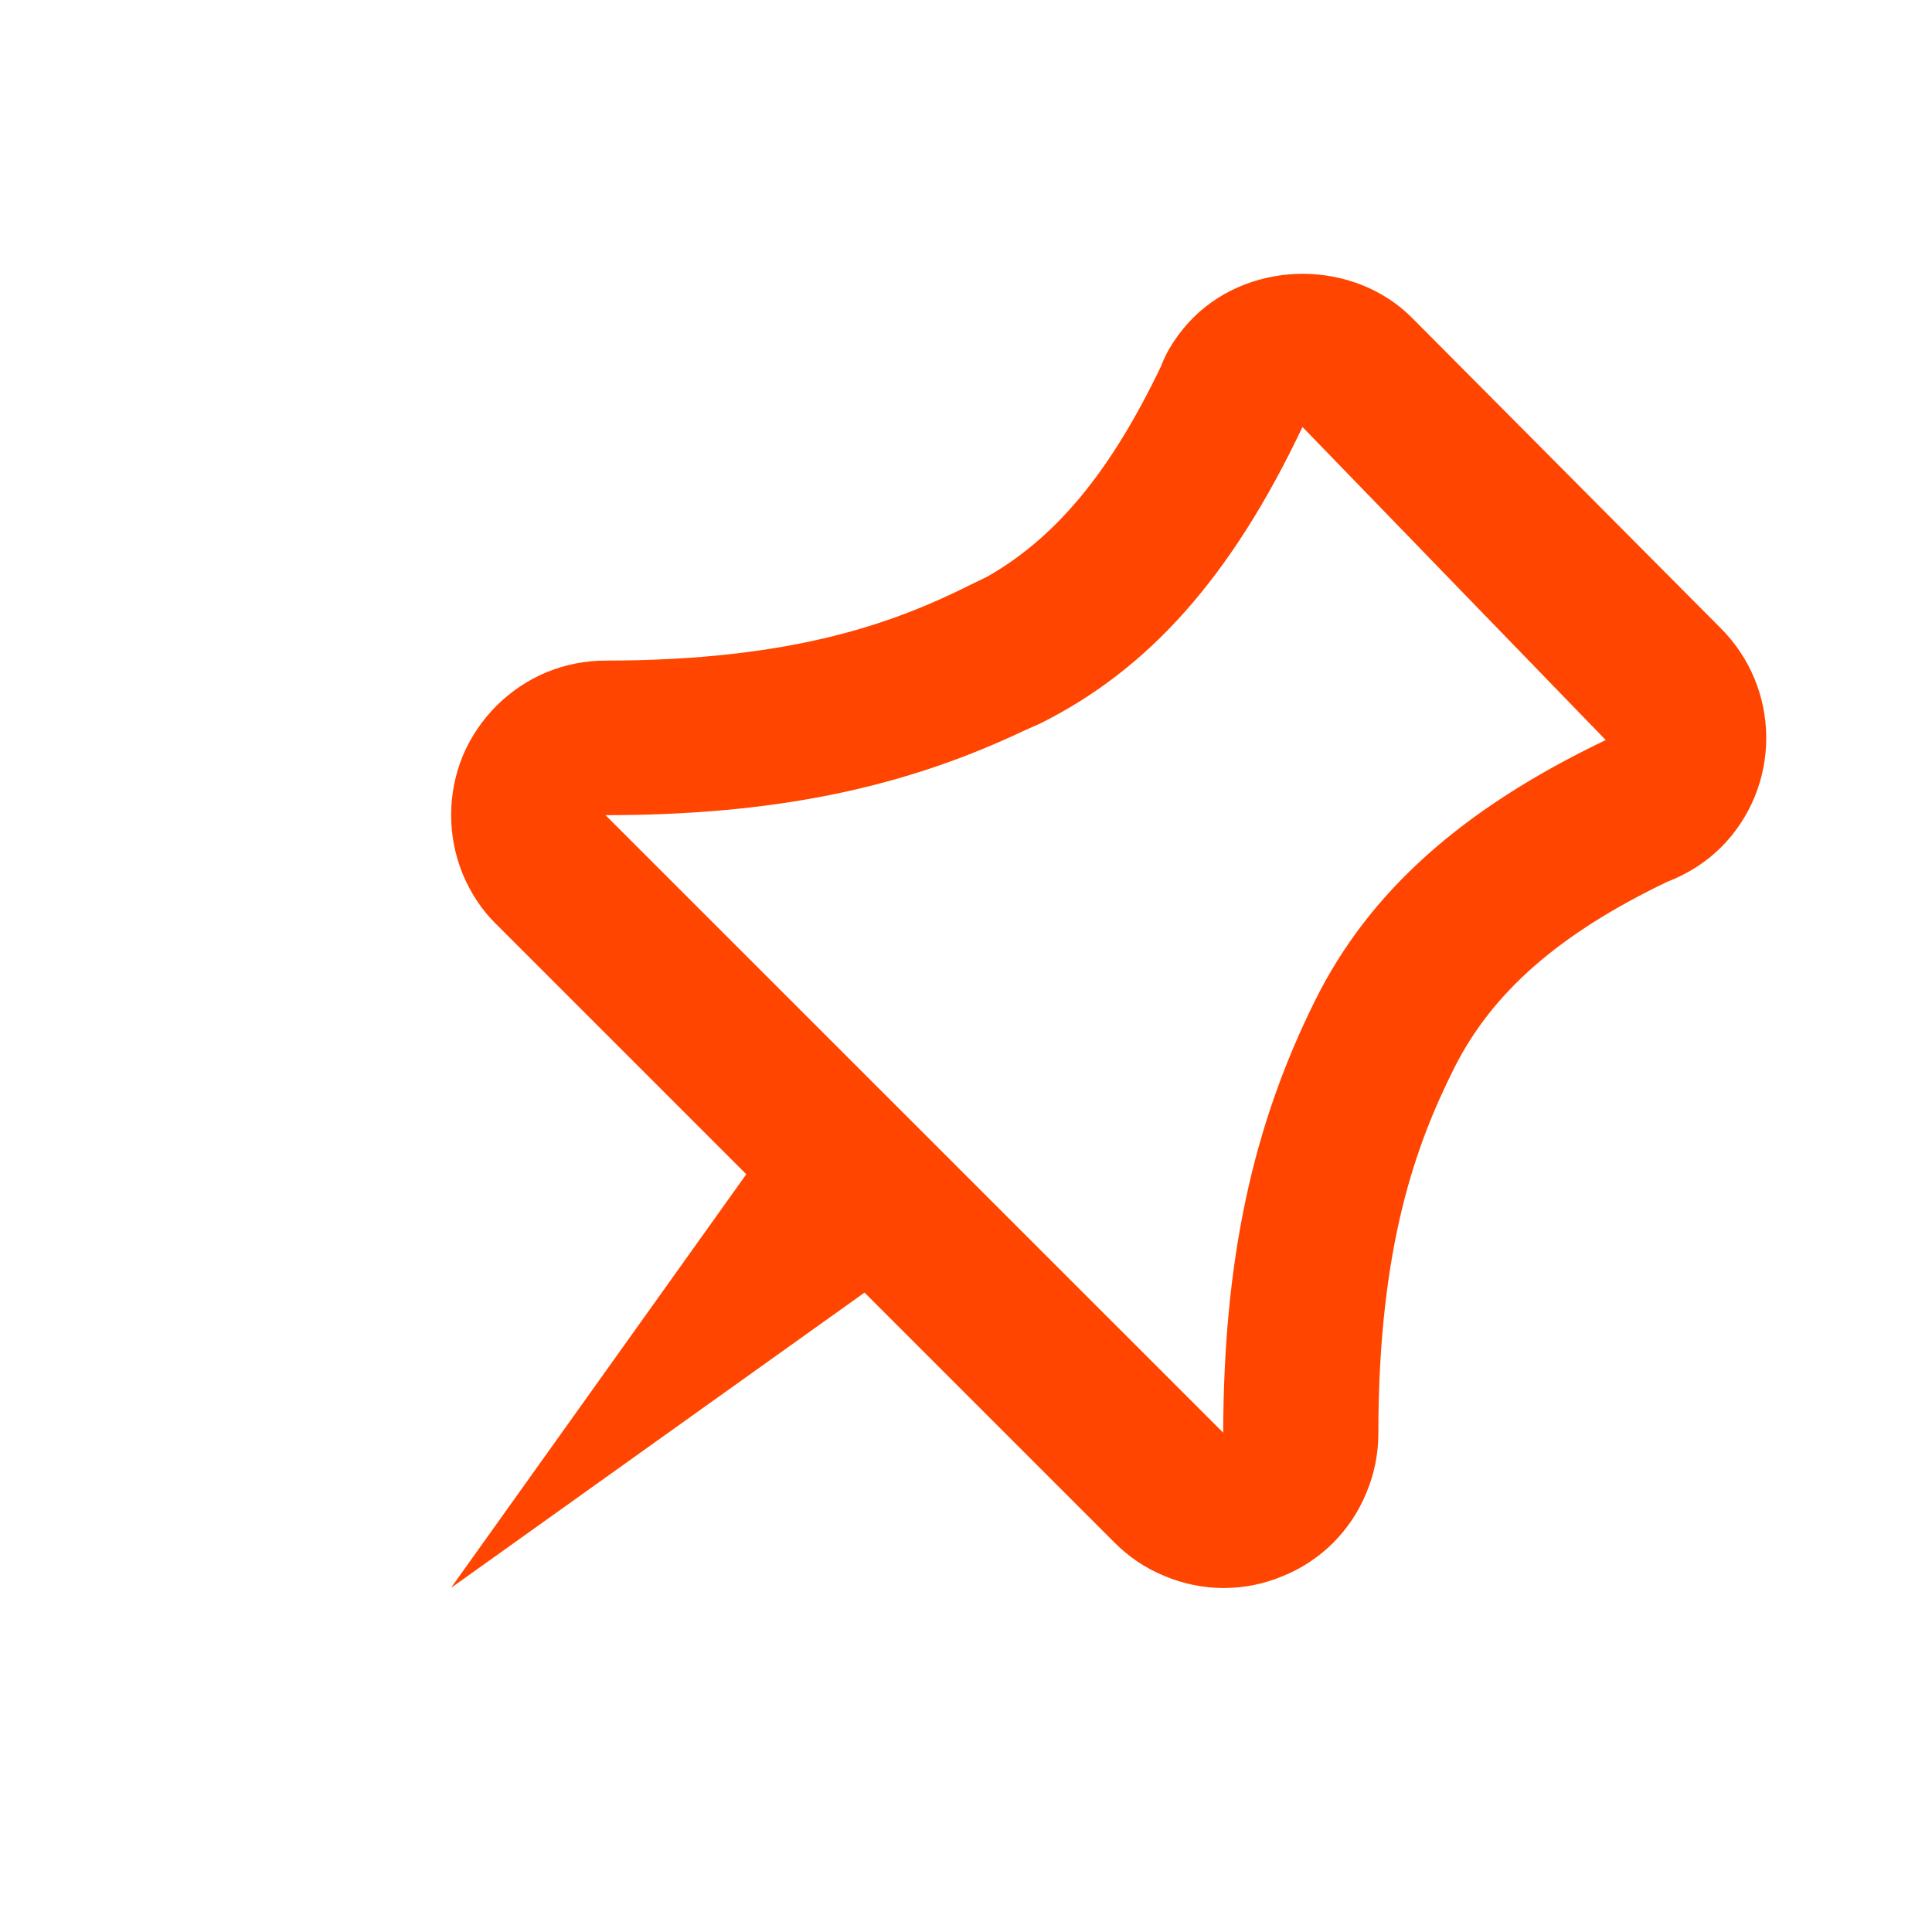 <svg width="25" height="25" viewBox="0 0 25 25" fill="none" xmlns="http://www.w3.org/2000/svg">
<path d="M22.271 8.134L18.273 4.114C17.521 3.358 16.21 3.35 15.443 4.108C15.247 4.304 15.093 4.544 15.025 4.737C14.372 6.099 13.671 6.952 12.771 7.464L12.554 7.569C11.586 8.054 10.269 8.548 7.835 8.548C7.569 8.548 7.314 8.6 7.069 8.7C6.58 8.906 6.192 9.295 5.987 9.784C5.788 10.273 5.788 10.82 5.987 11.309C6.091 11.558 6.237 11.78 6.422 11.96L9.657 15.195L5.835 20.548L11.187 16.726L14.414 19.953C14.6 20.142 14.82 20.292 15.07 20.394C15.312 20.496 15.573 20.549 15.835 20.549C16.098 20.549 16.359 20.496 16.601 20.394C16.844 20.296 17.064 20.15 17.25 19.965C17.436 19.779 17.582 19.559 17.681 19.316C17.784 19.074 17.836 18.809 17.836 18.548C17.836 16.112 18.33 14.796 18.814 13.827C19.31 12.835 20.183 12.079 21.568 11.413C21.839 11.309 22.078 11.157 22.279 10.956C22.65 10.58 22.857 10.072 22.855 9.544C22.854 9.015 22.644 8.509 22.271 8.134ZM17.023 12.935C16.204 14.578 15.835 16.305 15.828 18.539L7.835 10.548C9.974 10.548 11.649 10.213 13.231 9.464L13.466 9.359C14.865 8.66 15.934 7.466 16.854 5.525L20.778 9.576C18.915 10.469 17.722 11.536 17.023 12.935Z" fill="#FF4500"/>
</svg>
